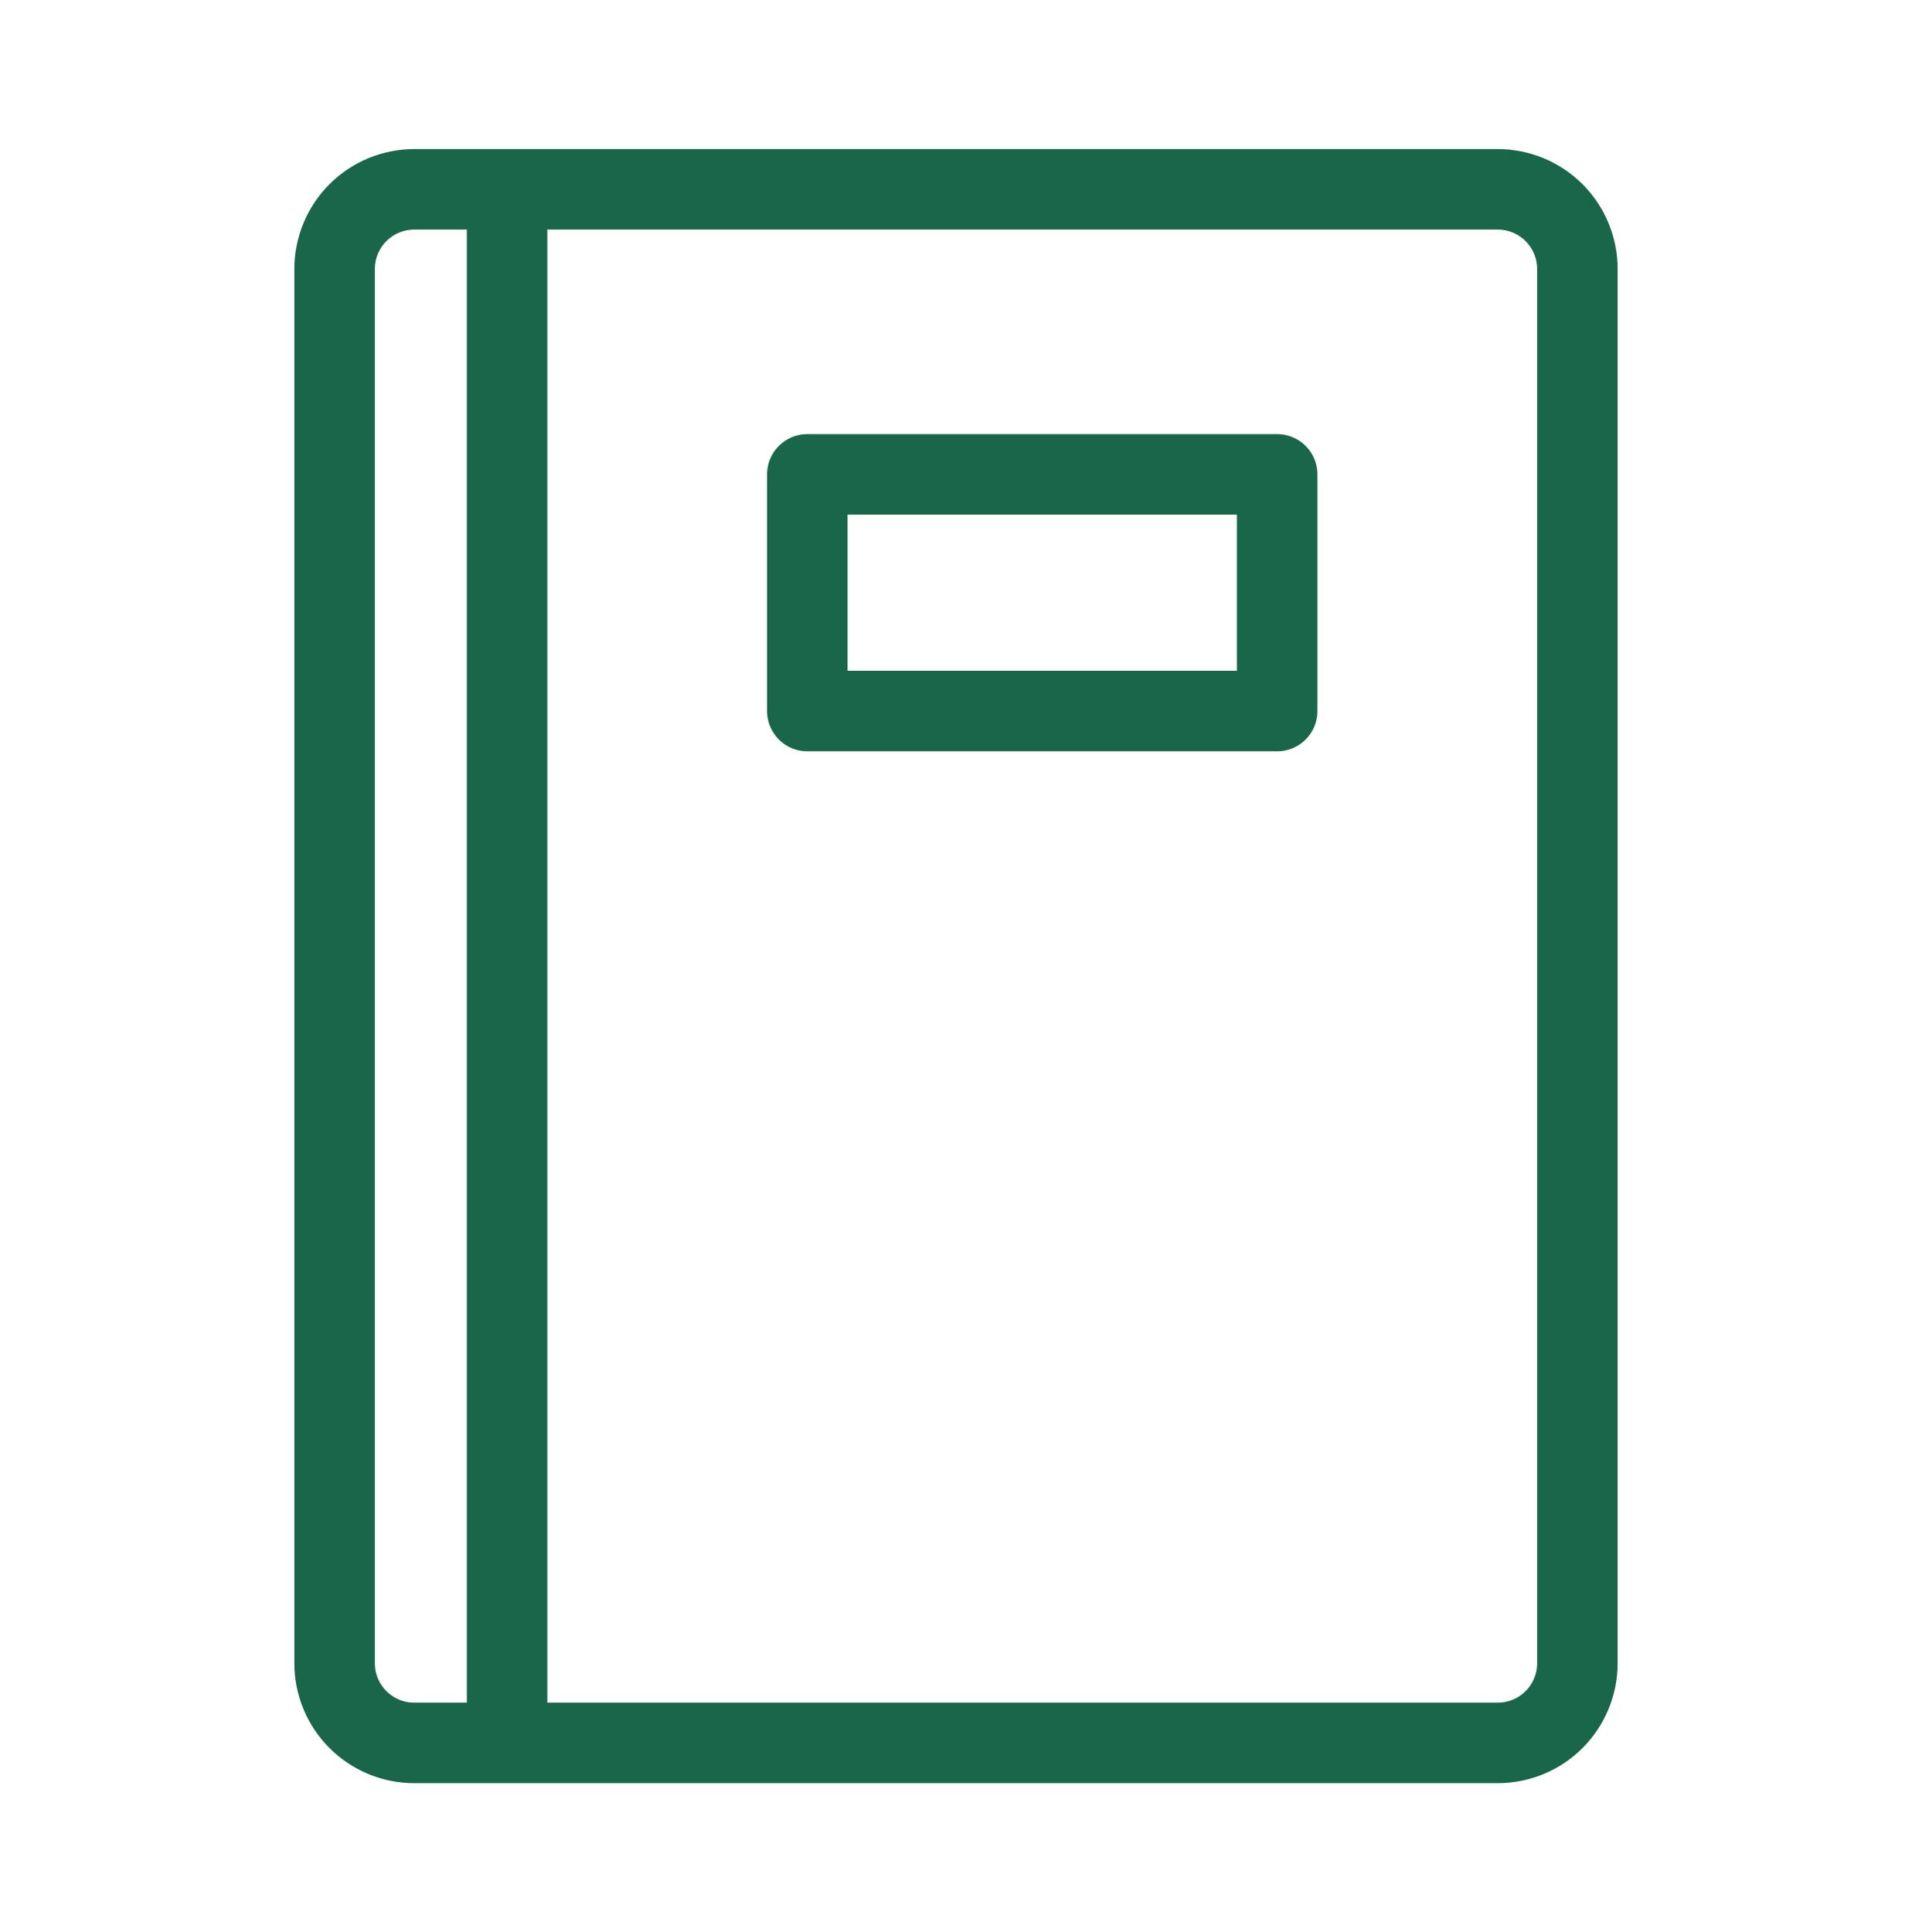 <svg width="95" height="96" viewBox="0 0 95 96" fill="none" xmlns="http://www.w3.org/2000/svg">
<path d="M25.195 86.594H20.583C19.534 86.594 18.527 86.177 17.784 85.434C17.042 84.692 16.625 83.685 16.625 82.635V13.365C16.625 12.315 17.042 11.308 17.784 10.566C18.527 9.823 19.534 9.406 20.583 9.406H25.195M25.195 86.594V9.406M25.195 86.594H74.417C75.466 86.594 76.473 86.177 77.216 85.434C77.958 84.692 78.375 83.685 78.375 82.635V13.365C78.375 12.315 77.958 11.308 77.216 10.566C76.473 9.823 75.466 9.406 74.417 9.406H25.195" stroke="#19664A" stroke-width="4" stroke-linecap="round" stroke-linejoin="round"/>
<path d="M40.112 23.569H63.458V35.327H40.112V23.569Z" stroke="#19664A" stroke-width="4" stroke-linecap="round" stroke-linejoin="round"/>
</svg>
